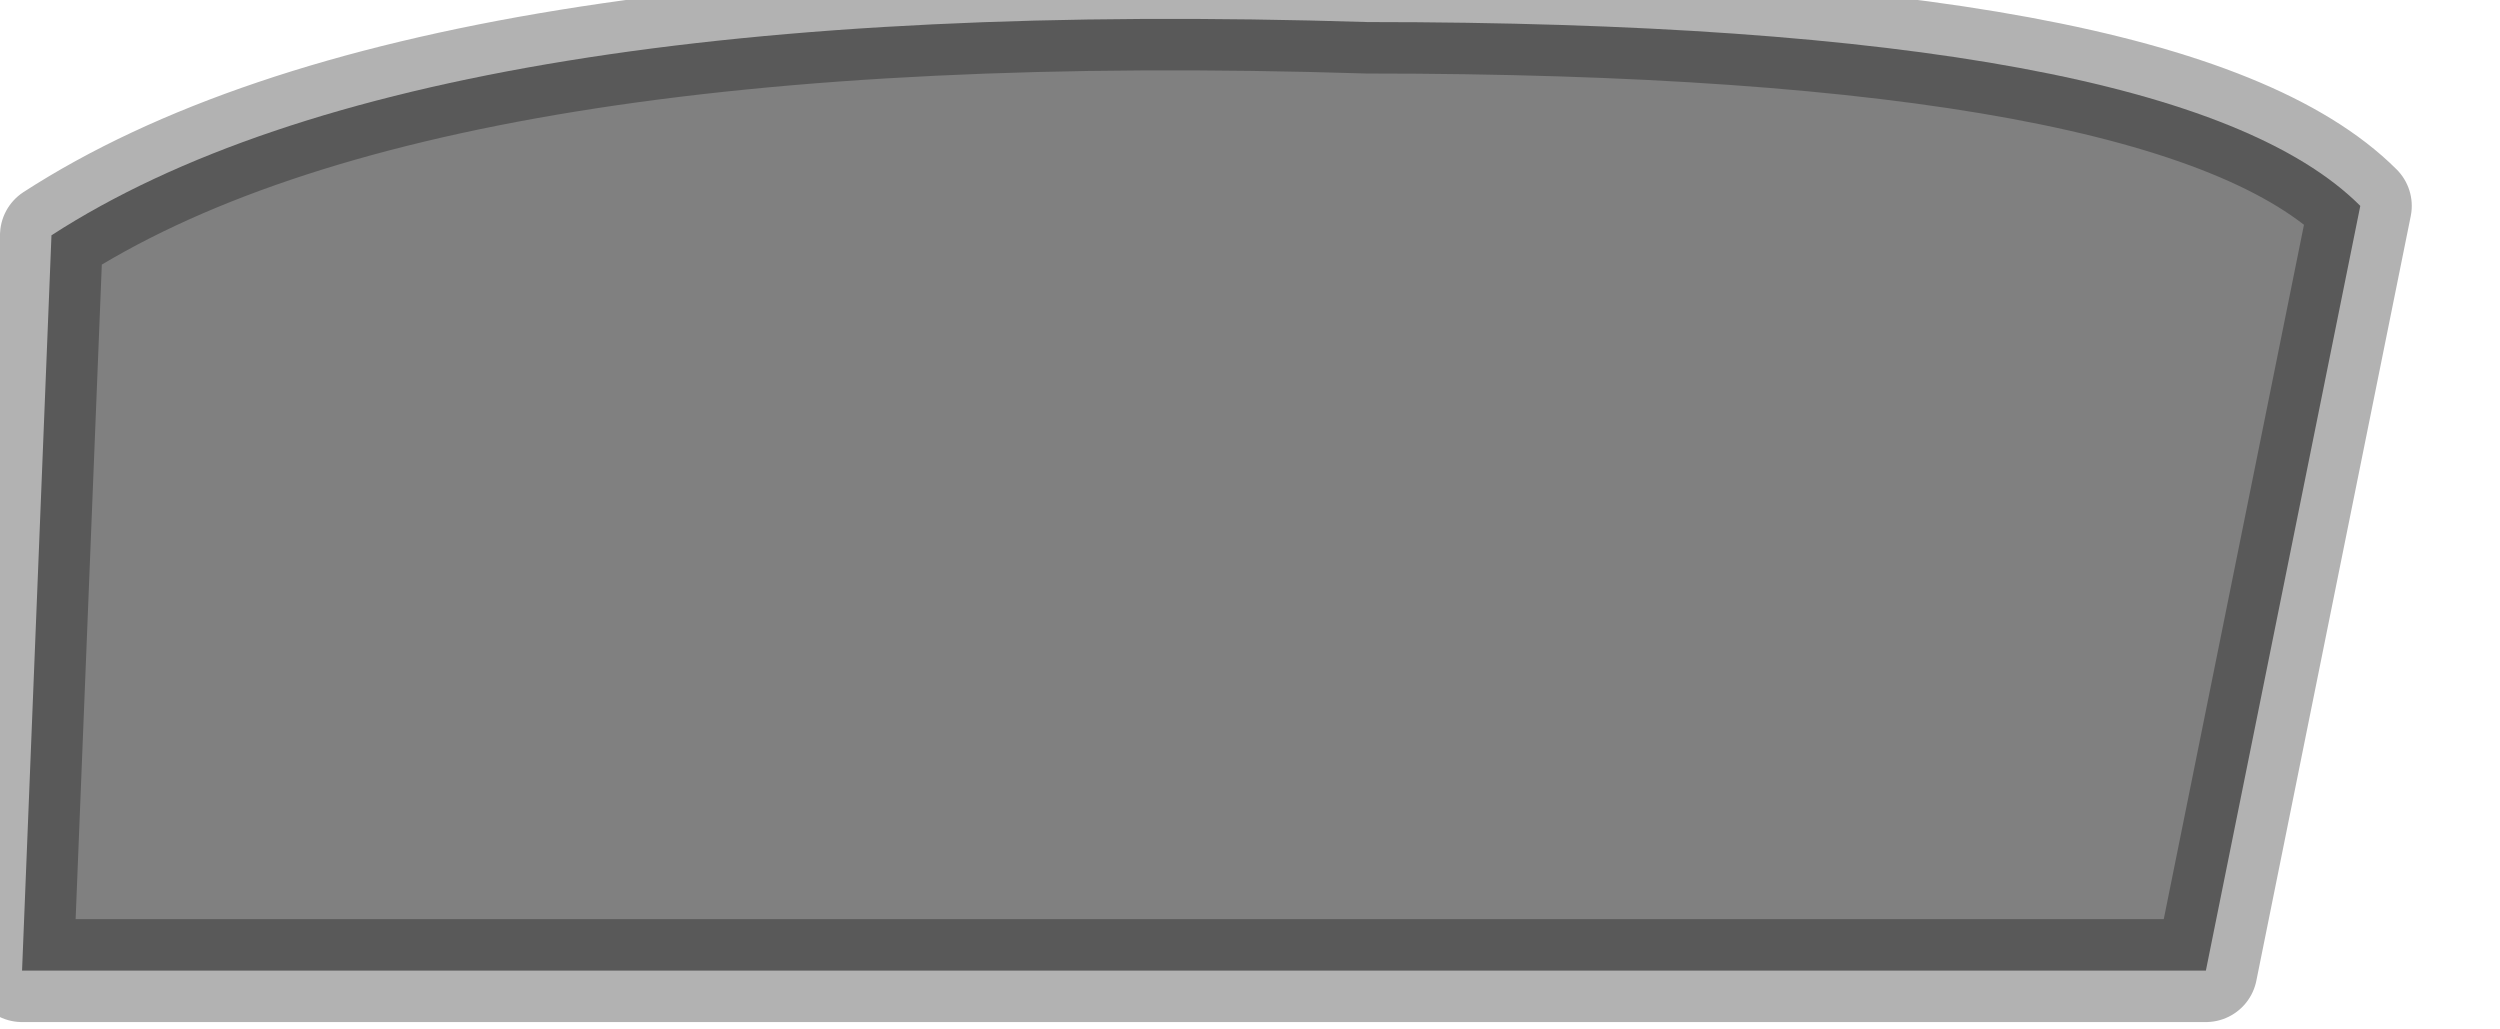 <?xml version="1.0" encoding="utf-8"?>
<svg version="1.1" id="Layer_1"
xmlns="http://www.w3.org/2000/svg"
xmlns:xlink="http://www.w3.org/1999/xlink"
width="17px" height="7px"
xml:space="preserve">
<g id="PathID_3020" transform="matrix(1, 0, 0, 1, 8.1, 3.35)">
<path style="fill:#808080;fill-opacity:1" d="M7.95 -1.95L6.9 3.25L-7.95 3.25L-7.75 -1.75Q-5.2 -3.4 1.2 -3.2Q6.7 -3.2 7.95 -1.95" />
<path style="fill:none;stroke-width:0.7;stroke-linecap:round;stroke-linejoin:round;stroke-miterlimit:3;stroke:#000000;stroke-opacity:0.302" d="M7.95 -1.95L6.9 3.25L-7.95 3.25L-7.75 -1.75Q-5.2 -3.4 1.2 -3.2Q6.7 -3.2 7.95 -1.95z" />
</g>
</svg>
